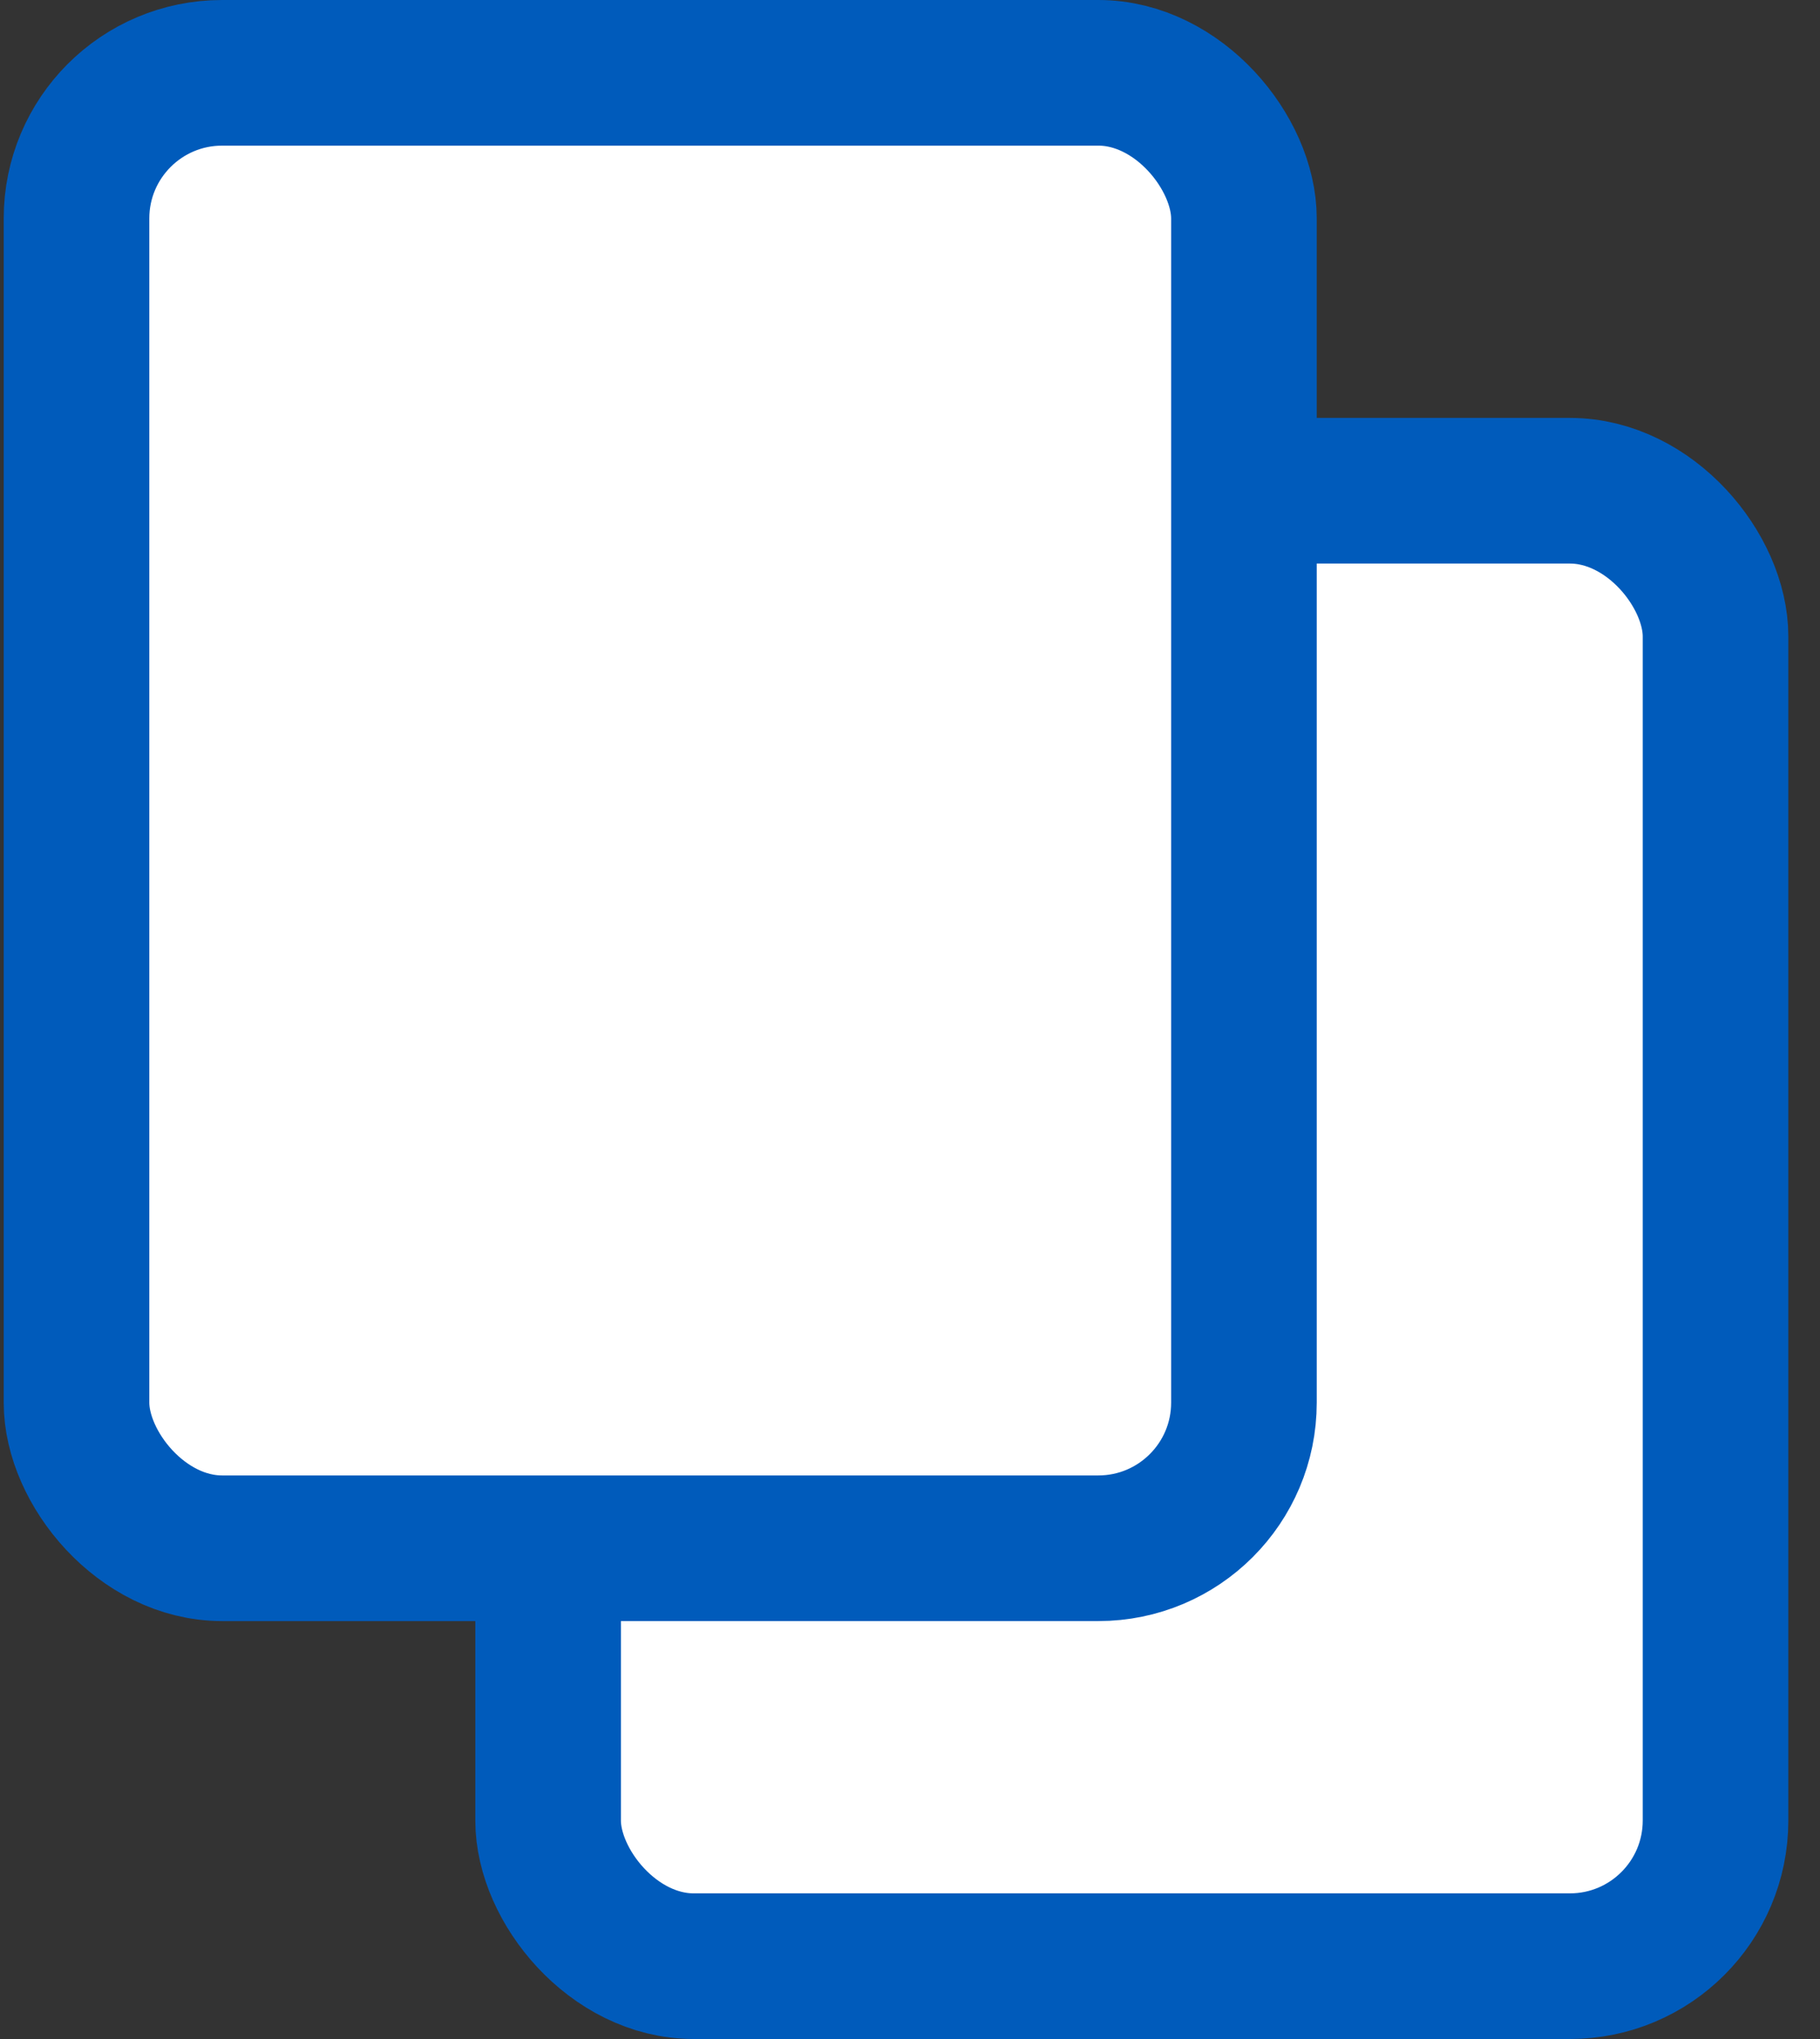 <svg width="25" height="28" viewBox="0 0 25 28" fill="none" xmlns="http://www.w3.org/2000/svg">
<rect x="0" y="0" width="25" height="28" fill="#333333" stroke="none"/>
<rect x="7.529" y="6.739" width="16.036" height="20.261" rx="2" fill="white" stroke="#005BBB" stroke-width="2"/>
<rect x="1.051" y="1" width="16.036" height="20.261" rx="2" fill="white" stroke="#005BBB" stroke-width="2"/>
</svg>
